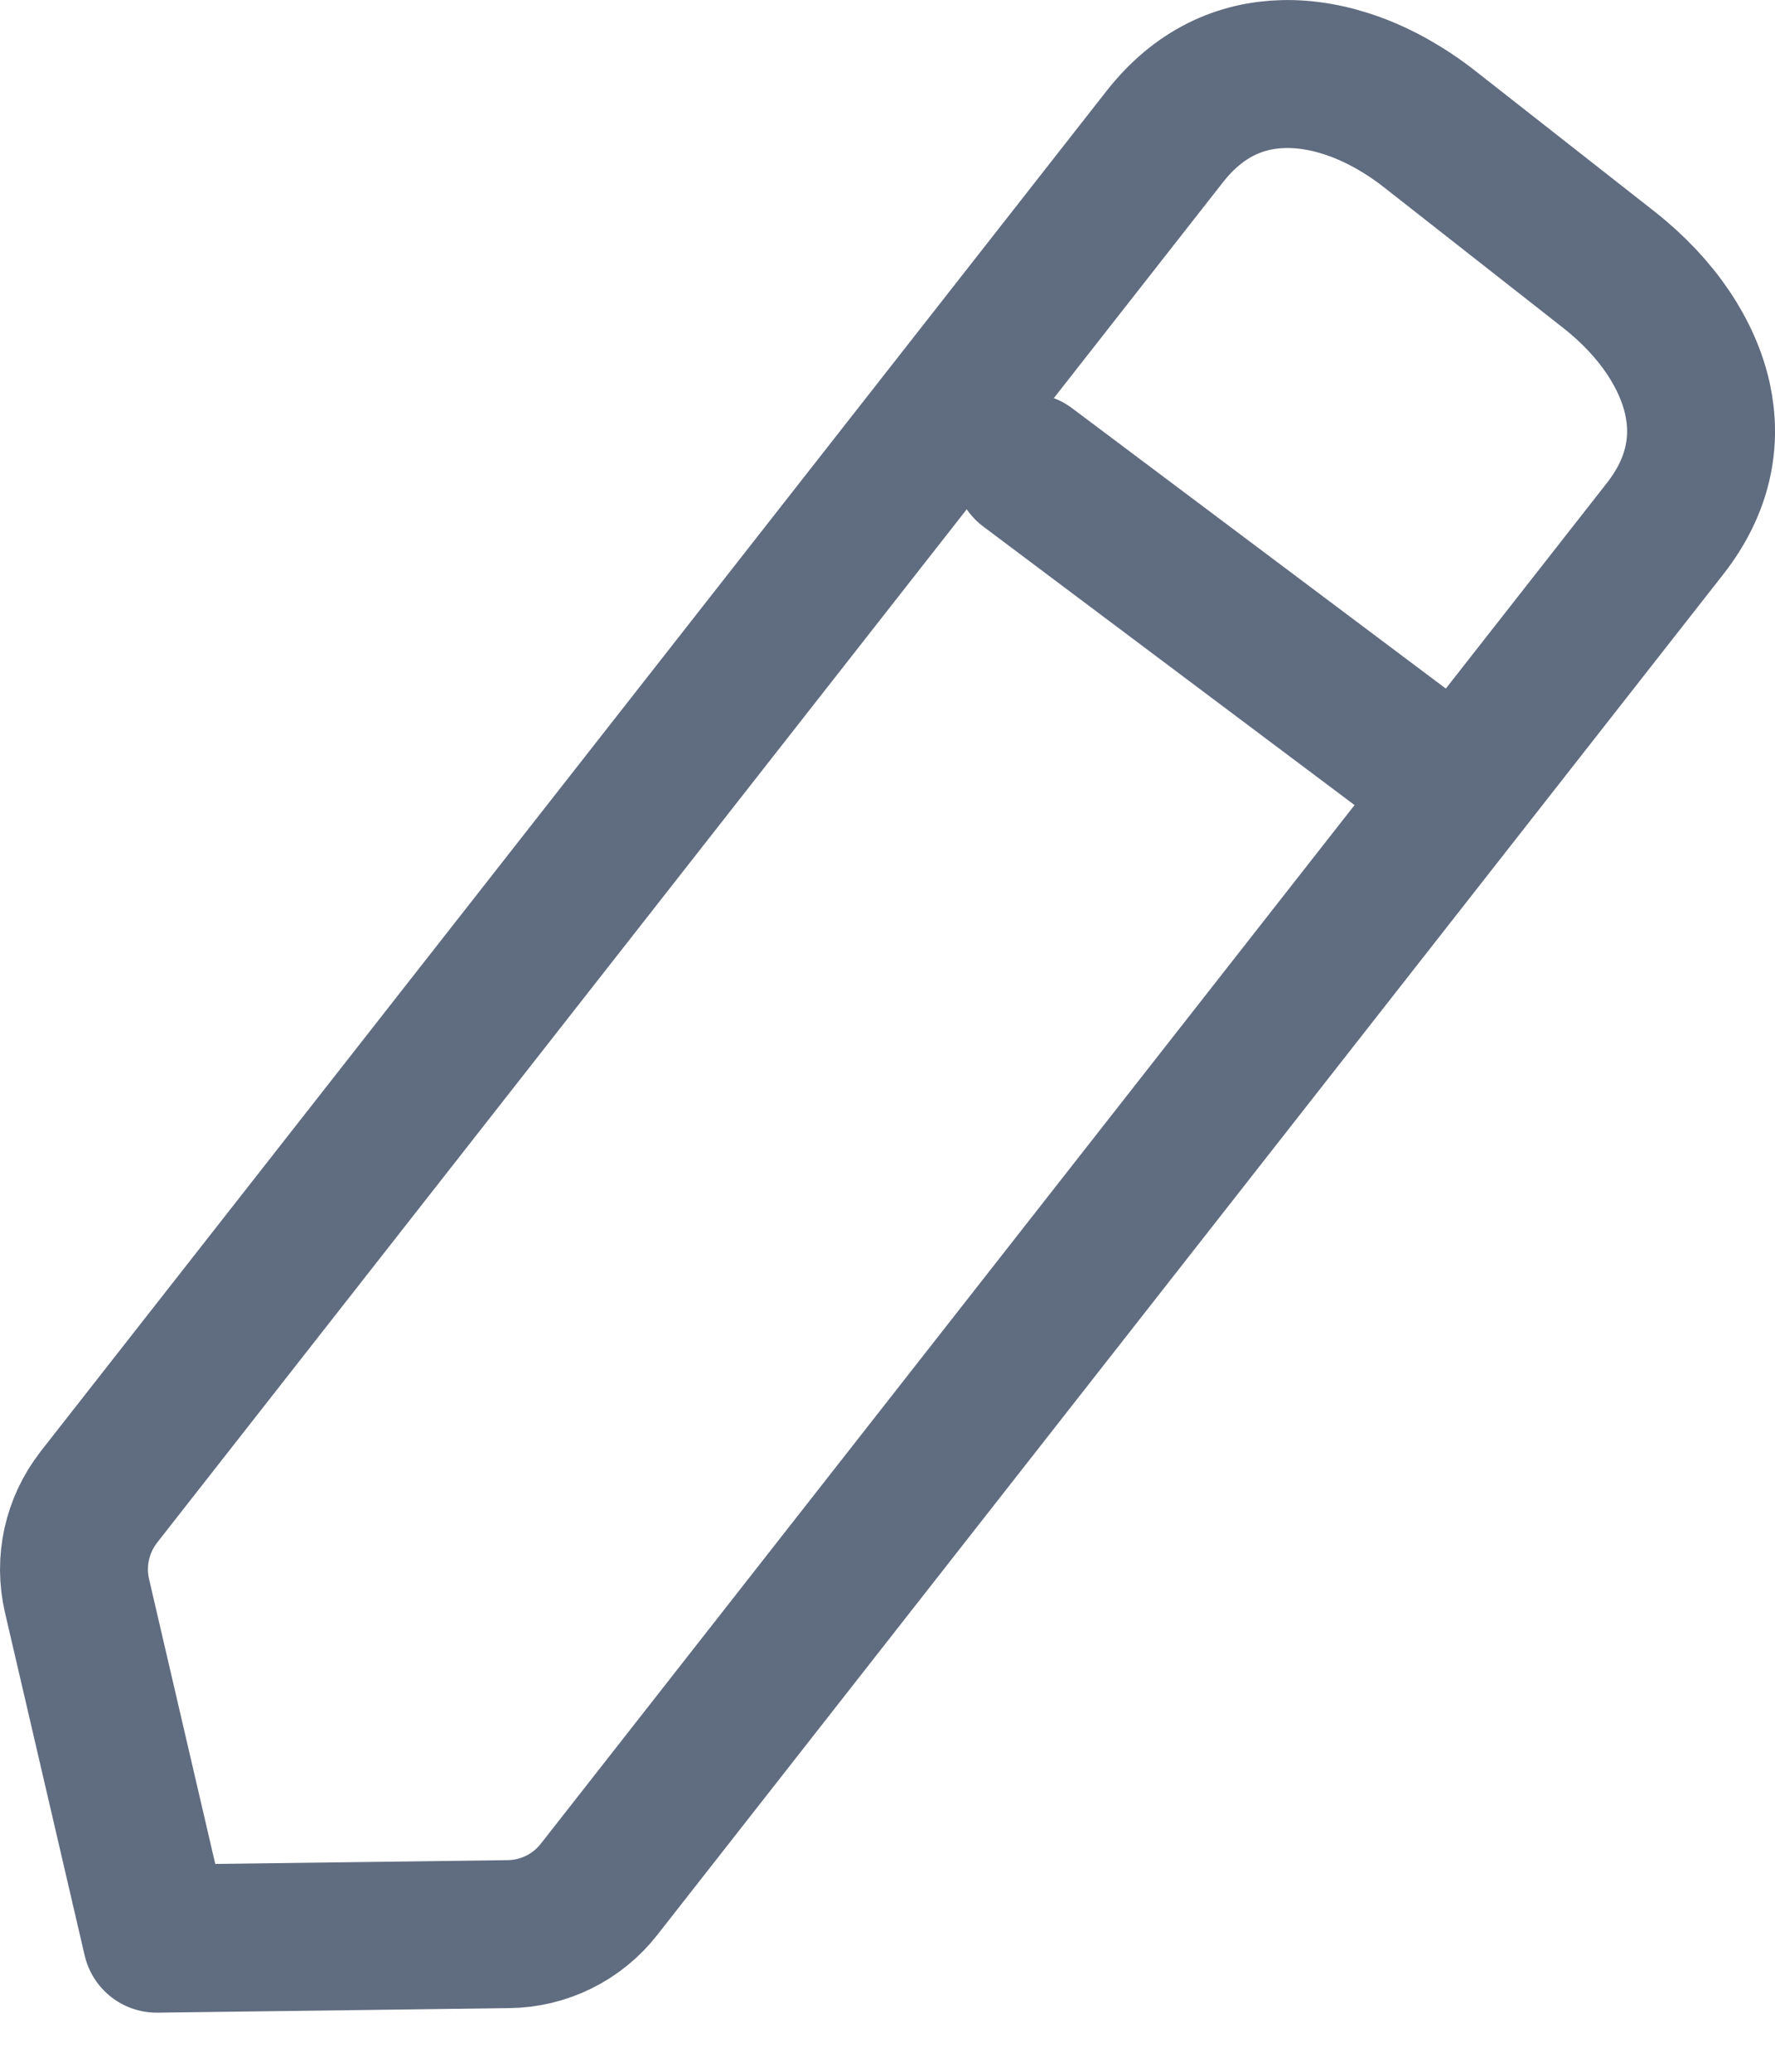 <svg width="18" height="21" viewBox="0 0 18 21" fill="none" xmlns="http://www.w3.org/2000/svg">
<path d="M16.314 2.733L16.314 2.733C16.817 3.128 17.116 3.599 17.214 4.043C17.307 4.469 17.229 4.92 16.885 5.359C16.885 5.359 16.885 5.359 16.885 5.359L6.074 19.152L6.074 19.152C5.853 19.434 5.516 19.601 5.156 19.605L5.155 19.605L1.589 19.651L0.781 16.176L0.781 16.175C0.7 15.828 0.78 15.46 1.003 15.175C1.003 15.175 1.003 15.175 1.003 15.174L11.813 1.383C11.813 1.383 11.813 1.383 11.813 1.383C11.813 1.383 11.813 1.383 11.813 1.383C12.157 0.945 12.576 0.762 13.013 0.751C13.469 0.739 13.997 0.916 14.501 1.311C14.501 1.311 14.501 1.311 14.501 1.311L16.314 2.733Z" stroke="#606C80" stroke-width="1.5" stroke-linecap="round" stroke-linejoin="round"/>
<path d="M10.421 4.737L14.211 7.579" stroke="#606C80" stroke-width="1.5" stroke-linecap="round" stroke-linejoin="round"/>
</svg>
